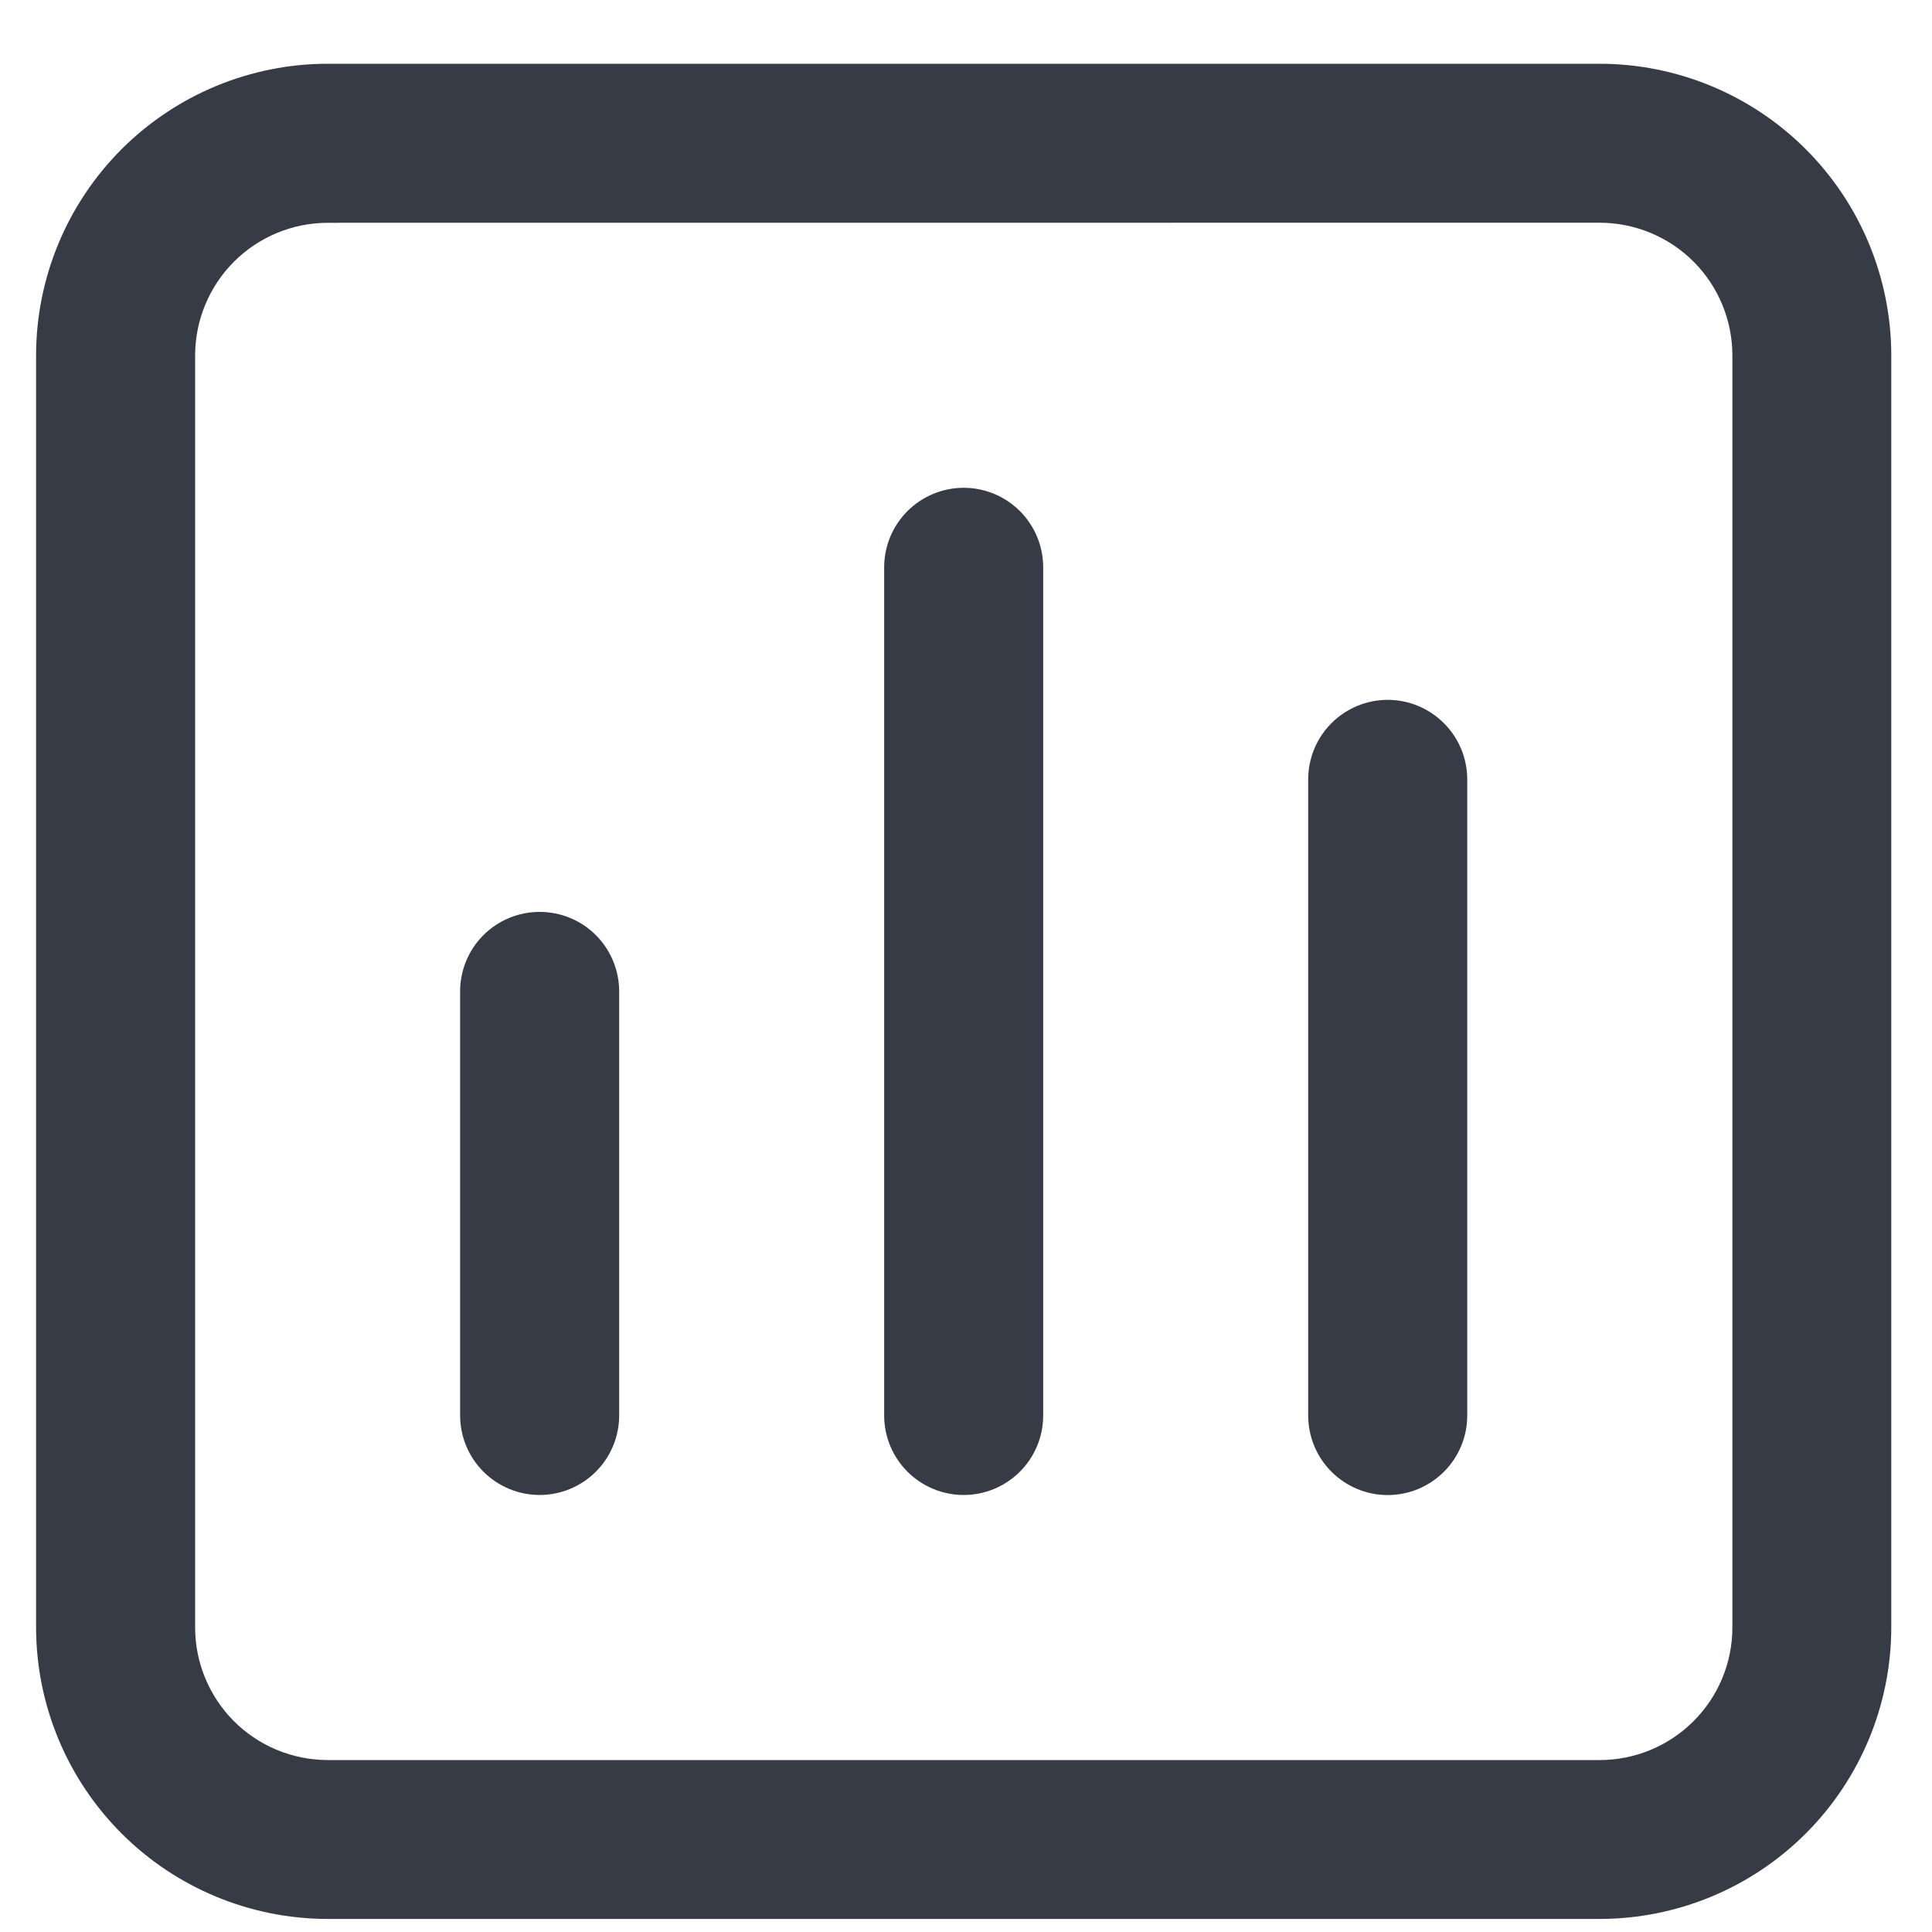 <svg width="25" height="25" viewBox="0 0 25 25" fill="none" xmlns="http://www.w3.org/2000/svg">
<path d="M20.701 24.831H4.239C3.239 24.83 2.28 24.432 1.573 23.725C0.866 23.018 0.468 22.059 0.467 21.059V4.597C0.468 3.597 0.866 2.638 1.573 1.931C2.28 1.224 3.239 0.826 4.239 0.825H20.701C21.701 0.826 22.66 1.224 23.367 1.931C24.074 2.638 24.472 3.597 24.473 4.597V21.059C24.472 22.059 24.074 23.018 23.367 23.725C22.66 24.432 21.701 24.83 20.701 24.831ZM4.239 2.883C3.785 2.884 3.349 3.065 3.028 3.386C2.707 3.707 2.526 4.143 2.525 4.597V21.059C2.525 21.514 2.706 21.95 3.027 22.272C3.348 22.593 3.784 22.774 4.239 22.775H20.701C21.156 22.775 21.592 22.594 21.914 22.272C22.236 21.951 22.417 21.514 22.417 21.059V4.597C22.416 4.143 22.236 3.707 21.914 3.385C21.593 3.064 21.157 2.883 20.702 2.882L4.239 2.883Z" fill="#363B46"/>
<path d="M8.012 12.829V18.316C8.012 18.588 7.904 18.85 7.711 19.043C7.518 19.236 7.256 19.345 6.983 19.345C6.71 19.345 6.448 19.236 6.255 19.043C6.062 18.85 5.954 18.588 5.954 18.316V12.829C5.954 12.556 6.062 12.294 6.255 12.101C6.448 11.908 6.71 11.8 6.983 11.8C7.256 11.8 7.518 11.908 7.711 12.101C7.904 12.294 8.012 12.556 8.012 12.829ZM12.47 6.312C12.197 6.312 11.935 6.421 11.742 6.614C11.549 6.807 11.441 7.069 11.441 7.341V18.316C11.441 18.588 11.549 18.85 11.742 19.043C11.935 19.236 12.197 19.345 12.47 19.345C12.743 19.345 13.005 19.236 13.198 19.043C13.391 18.85 13.499 18.588 13.499 18.316V7.341C13.499 7.069 13.391 6.807 13.198 6.614C13.005 6.421 12.743 6.312 12.47 6.312ZM17.957 9.056C17.684 9.056 17.422 9.165 17.229 9.358C17.036 9.551 16.928 9.813 16.928 10.085V18.317C16.928 18.589 17.036 18.851 17.229 19.044C17.422 19.237 17.684 19.346 17.957 19.346C18.23 19.346 18.492 19.237 18.685 19.044C18.878 18.851 18.986 18.589 18.986 18.317V10.085C18.986 9.812 18.877 9.55 18.684 9.358C18.491 9.165 18.23 9.056 17.957 9.056Z" fill="#363B46"/>
</svg>
